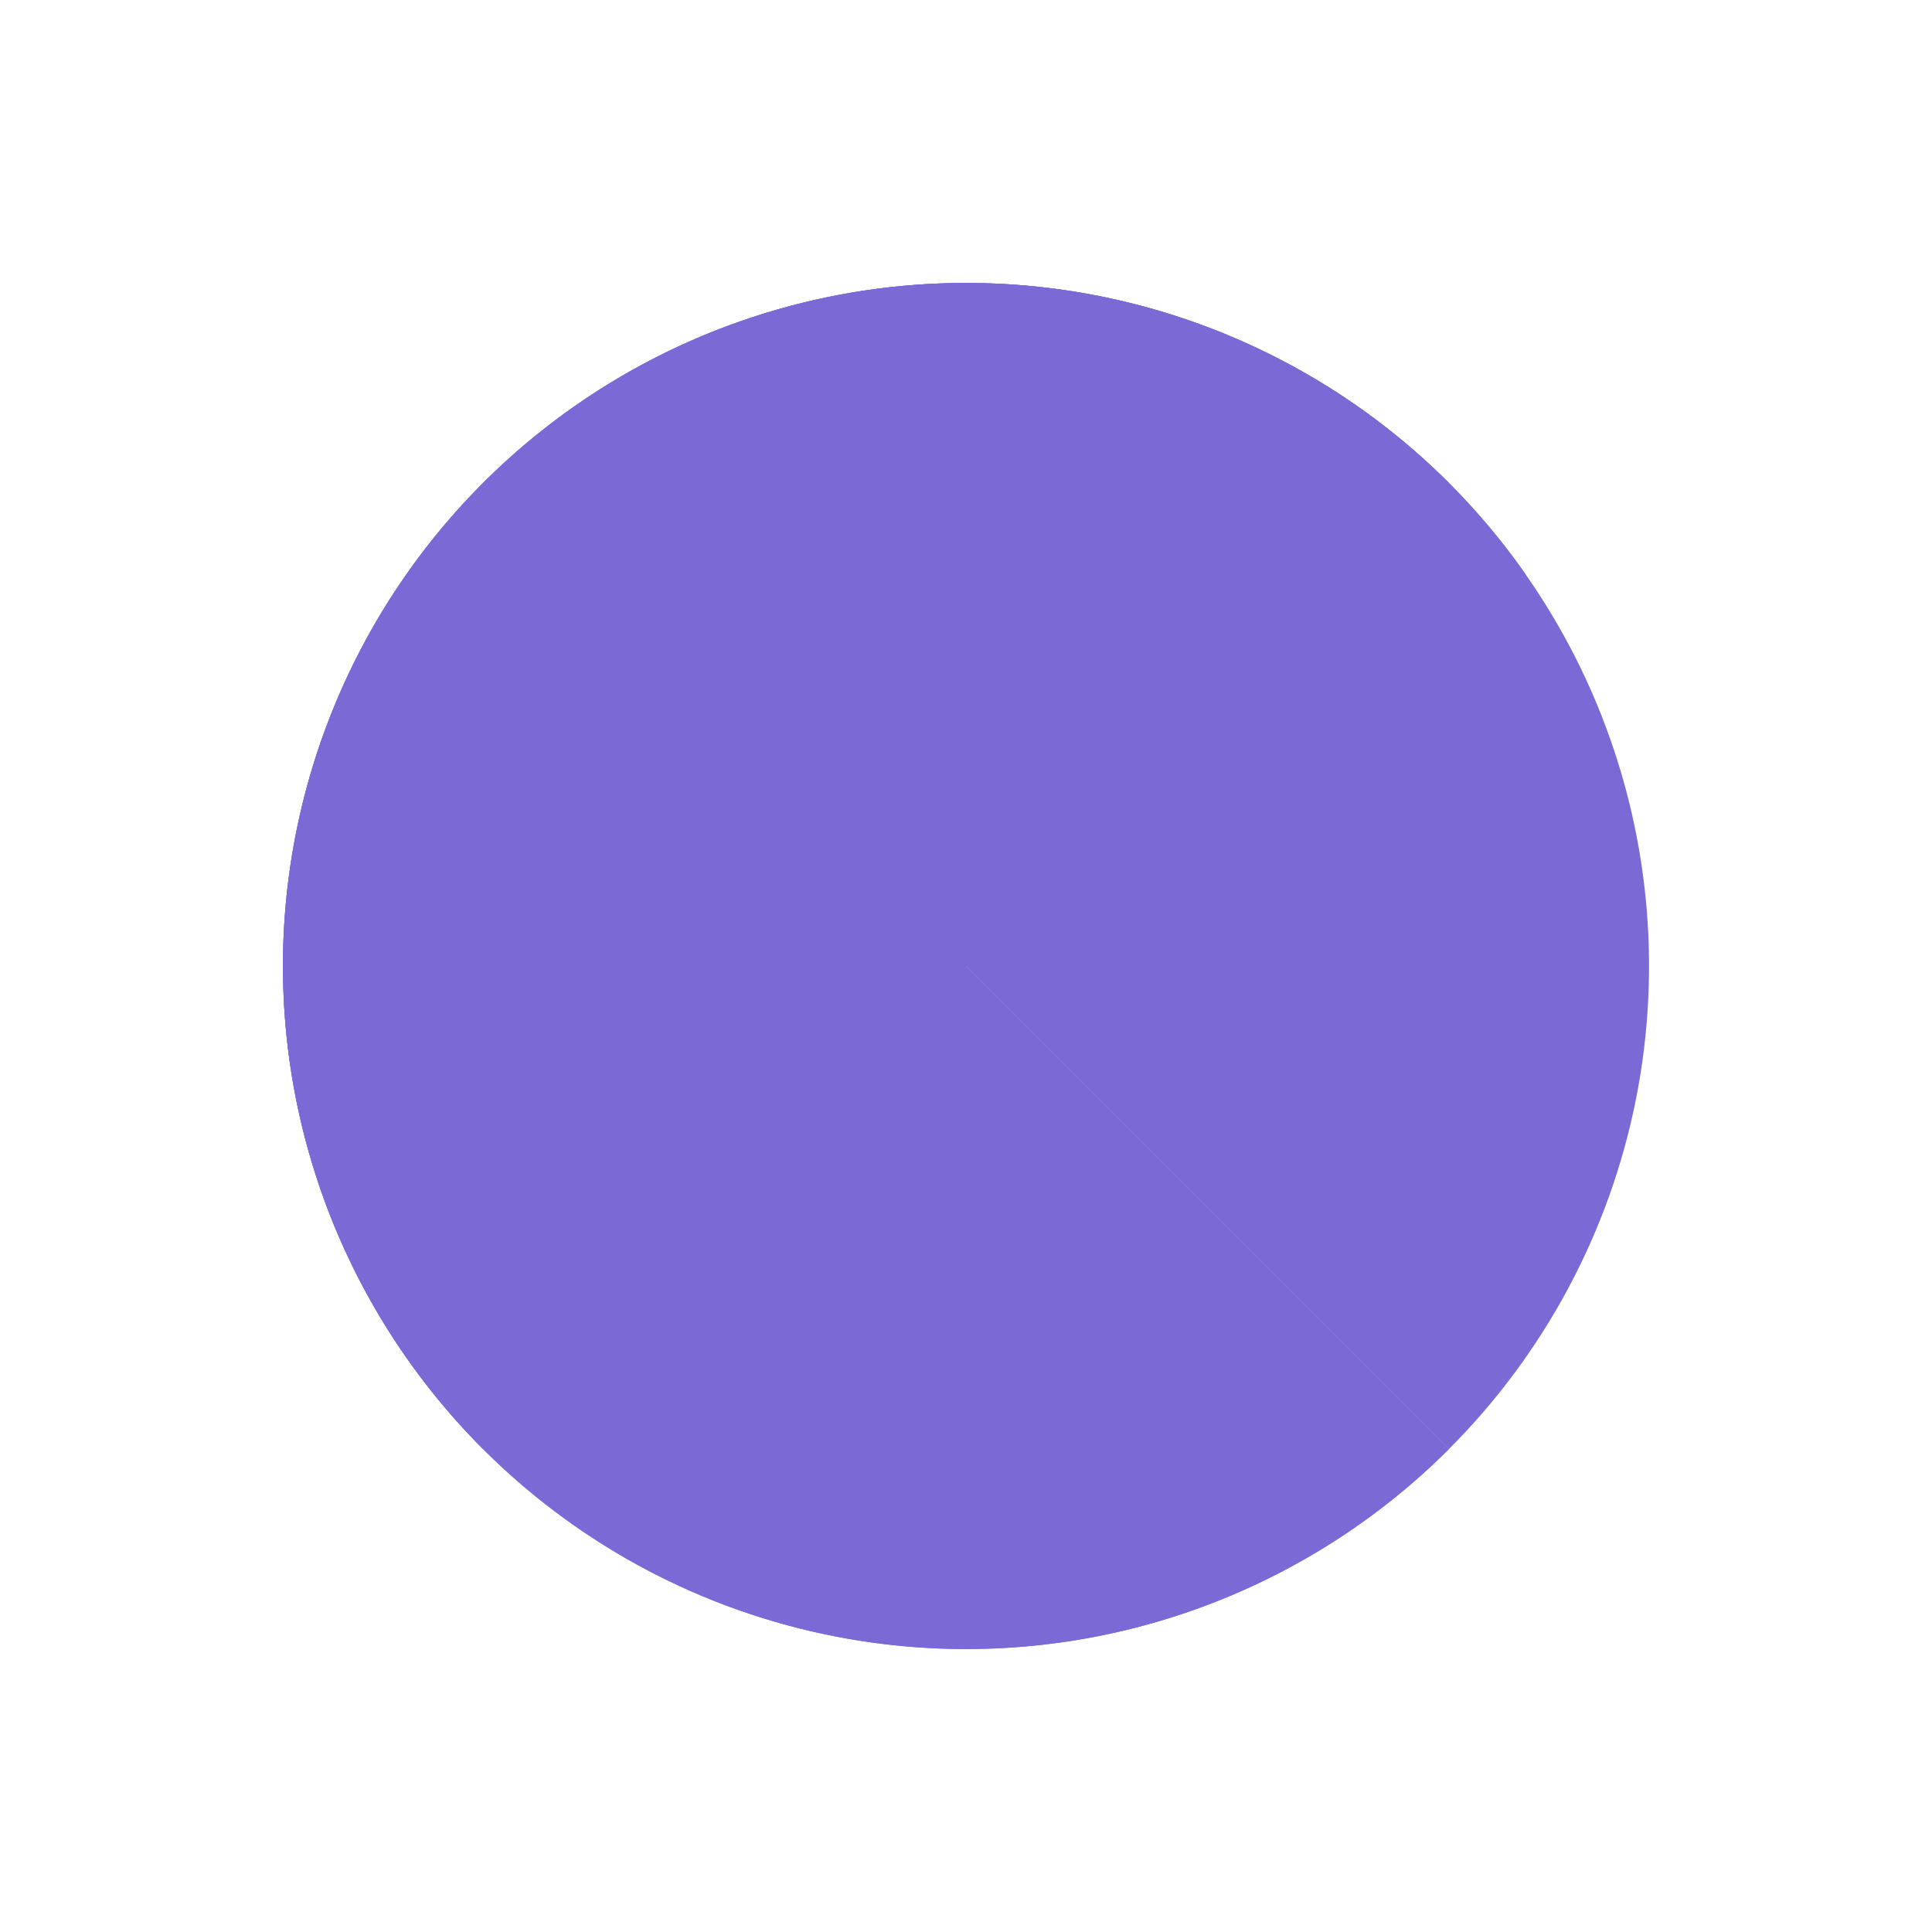 <svg xmlns="http://www.w3.org/2000/svg" width="51" height="51" viewBox="0 0 51 51" fill="none">
  <path d="M38.25 38.25C35.633 40.867 32.275 42.615 28.63 43.258C24.986 43.9 21.232 43.405 17.878 41.841C14.524 40.277 11.733 37.718 9.883 34.513C8.033 31.308 7.214 27.611 7.538 23.924C7.861 20.238 9.311 16.74 11.691 13.906C14.07 11.072 17.264 9.038 20.839 8.082C24.414 7.125 28.197 7.292 31.674 8.559C35.151 9.826 38.154 12.132 40.275 15.164L25.5 25.5L38.25 38.25Z" fill="#7B6AD6"/>
  <path d="M38.25 38.25C40.772 35.728 42.489 32.515 43.185 29.018C43.88 25.52 43.523 21.895 42.159 18.6C40.794 15.305 38.483 12.489 35.518 10.508C32.552 8.526 29.066 7.469 25.5 7.469C21.934 7.469 18.448 8.526 15.482 10.508C12.517 12.489 10.206 15.305 8.841 18.6C7.477 21.895 7.12 25.52 7.815 29.018C8.511 32.515 10.228 35.728 12.75 38.25L25.5 25.5L38.25 38.25Z" fill="#7B6AD6"/>
  <path d="M38.25 38.25C35.728 40.772 32.515 42.489 29.018 43.185C25.52 43.88 21.895 43.523 18.6 42.159C15.305 40.794 12.489 38.483 10.508 35.518C8.526 32.552 7.469 29.066 7.469 25.5C7.469 21.934 8.526 18.448 10.508 15.482C12.489 12.517 15.305 10.206 18.6 8.841C21.895 7.477 25.52 7.12 29.018 7.815C32.515 8.511 35.728 10.228 38.25 12.75L25.5 25.5L38.25 38.25Z" fill="#7B6AD6"/>
</svg>
